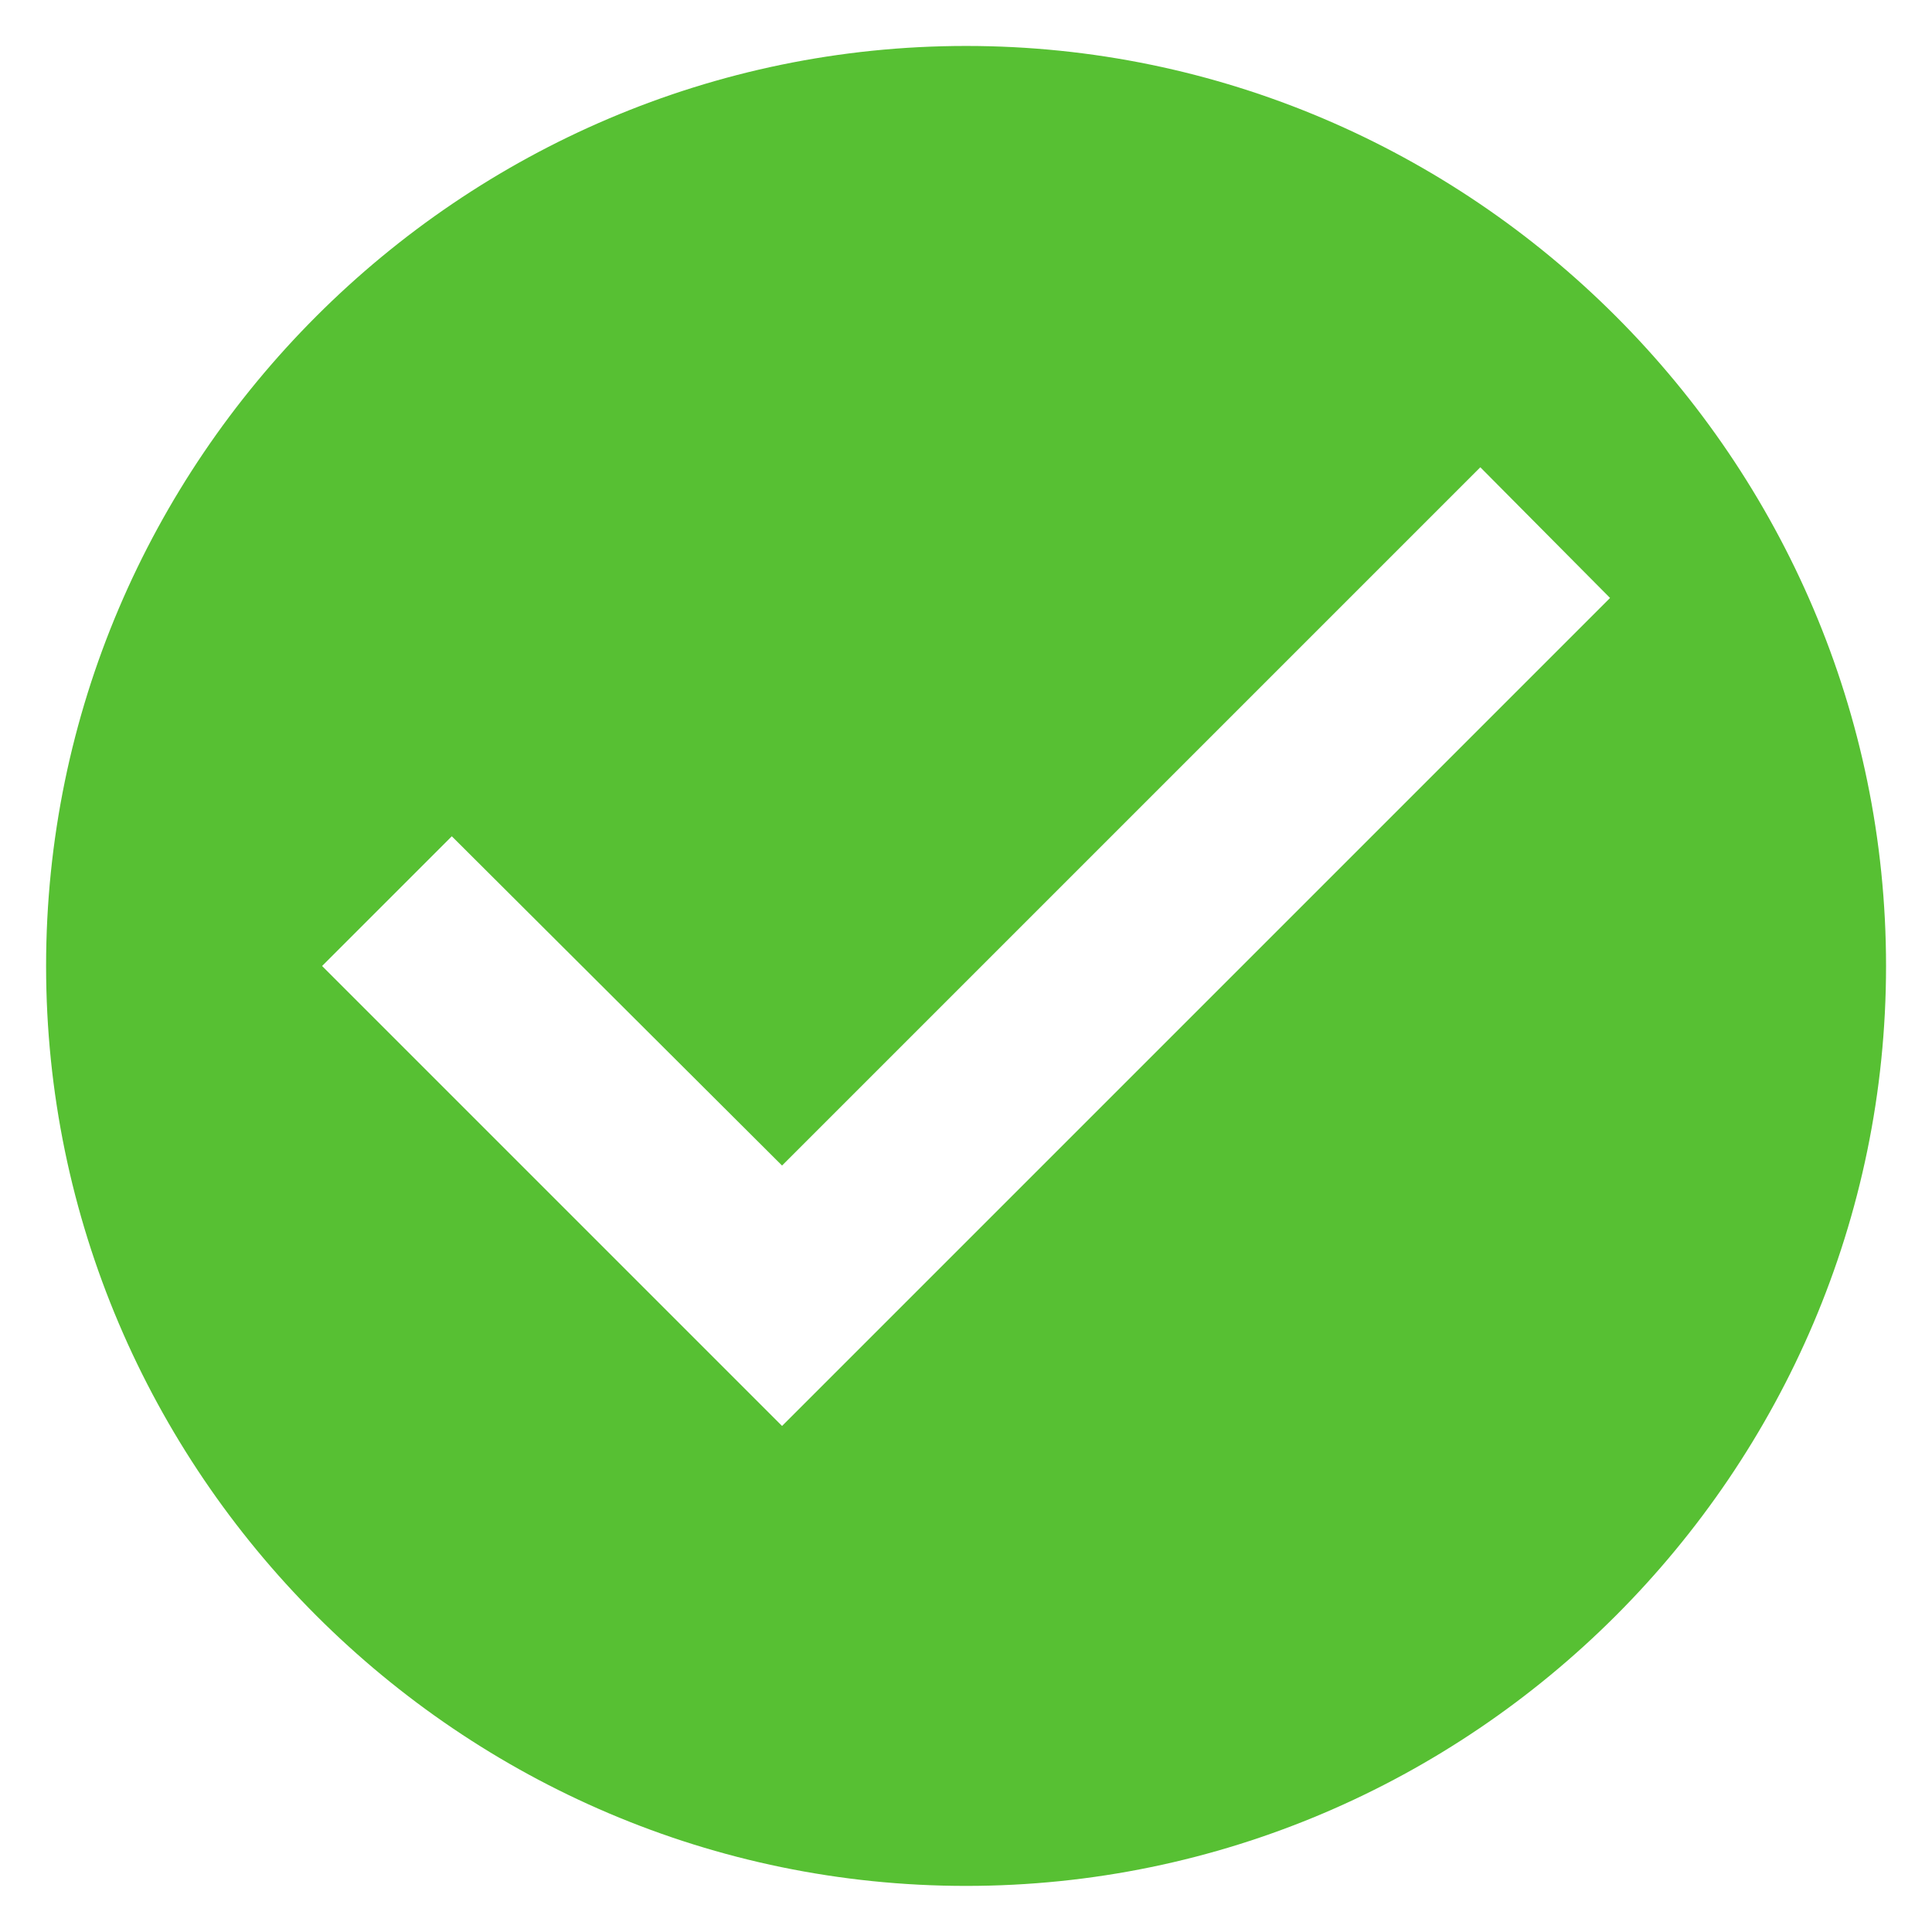 <svg width="14" height="14" viewBox="0 0 14 14" fill="none" xmlns="http://www.w3.org/2000/svg">
<path d="M7.001 0.333C3.334 0.333 0.334 3.333 0.334 7C0.334 10.666 3.334 13.666 7.001 13.666C10.667 13.666 13.667 10.666 13.667 7C13.667 3.333 10.667 0.333 7.001 0.333ZM5.667 10.333L2.334 7L3.274 6.06L5.667 8.446L10.727 3.386L11.667 4.333L5.667 10.333Z" fill="#2EB000" fill-opacity="0.8"/>
</svg>
